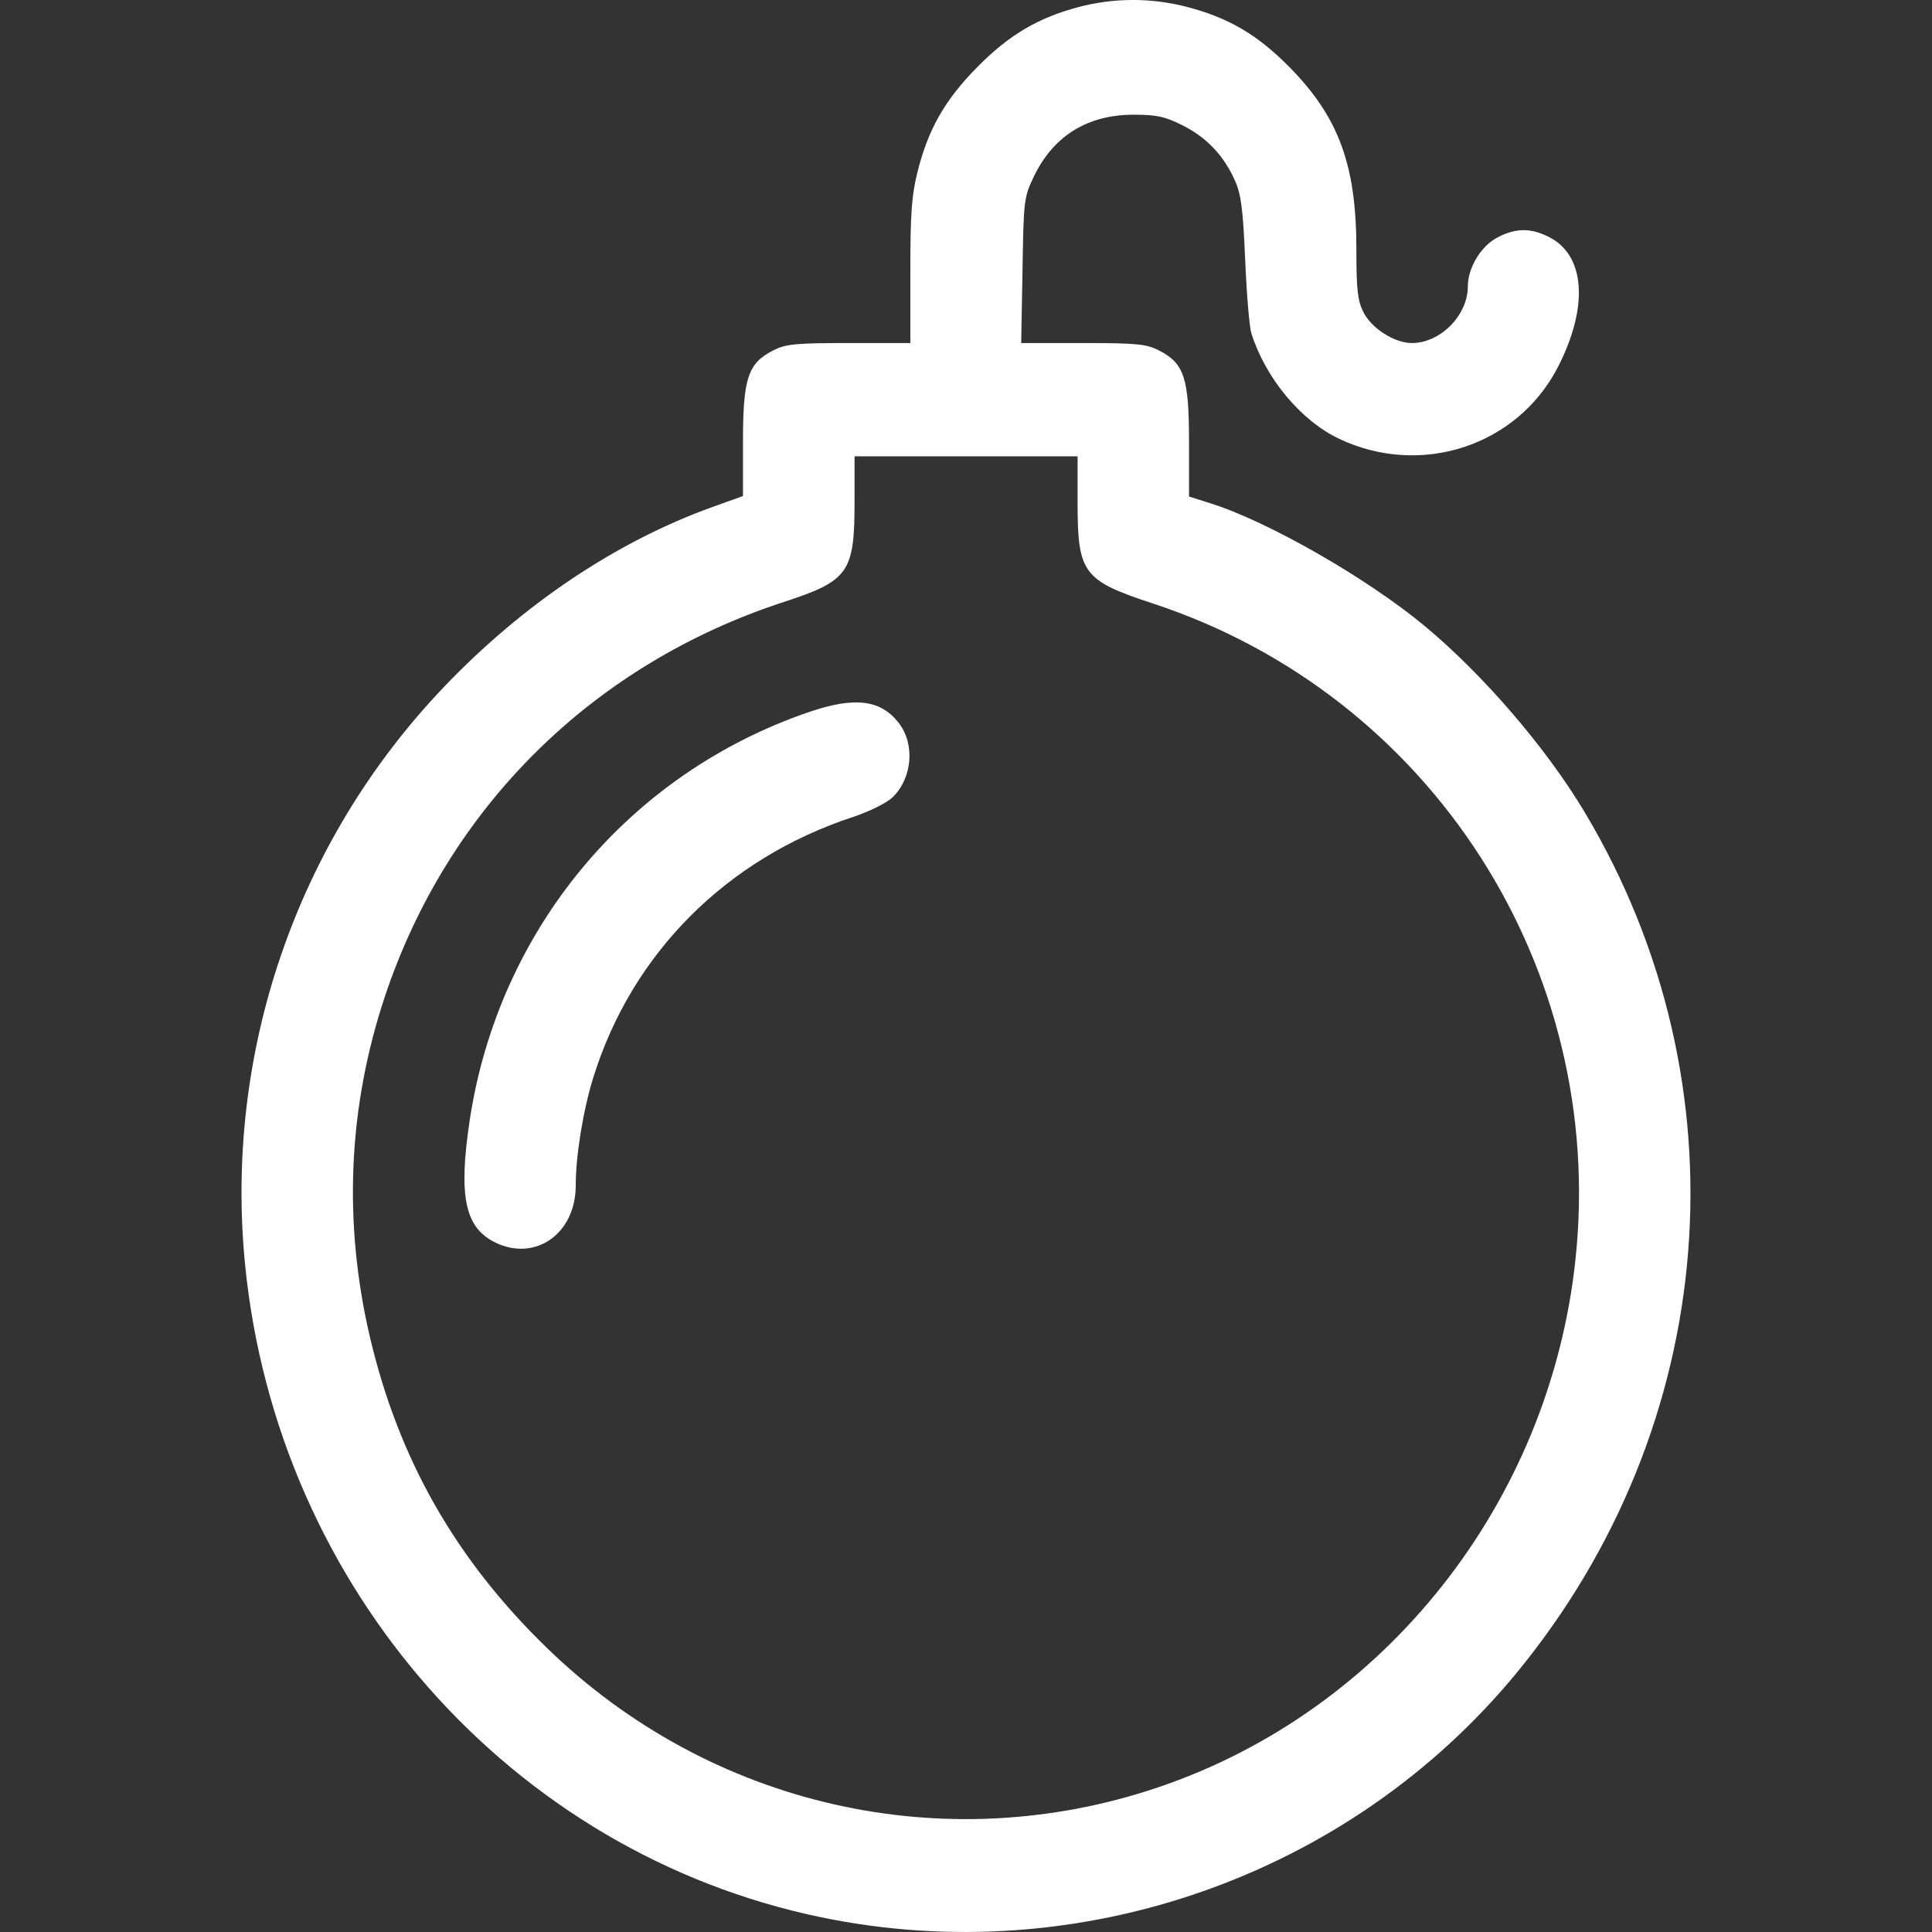 <svg width="16" height="16" viewBox="0 0 16 16" fill="none" xmlns="http://www.w3.org/2000/svg">
<rect x="0" y="0" width="16" height="16" fill="#333333" stroke="none"/>
<path fill-rule="evenodd" clip-rule="evenodd" d="M8.93 0.059C8.593 0.149 8.355 0.29 8.092 0.557C7.825 0.828 7.688 1.068 7.599 1.421C7.549 1.62 7.539 1.768 7.539 2.252V2.841H7.029C6.58 2.841 6.506 2.849 6.399 2.904C6.193 3.011 6.153 3.134 6.153 3.661L6.153 4.108L5.908 4.196C5.106 4.483 4.328 5.005 3.671 5.695C2.455 6.971 1.855 8.72 2.03 10.476C2.296 13.151 4.235 15.347 6.8 15.878C8.937 16.321 11.173 15.536 12.556 13.859C14.248 11.805 14.473 8.984 13.124 6.727C12.807 6.196 12.288 5.592 11.802 5.187C11.325 4.79 10.504 4.319 10.024 4.168L9.847 4.112V3.663C9.847 3.133 9.808 3.011 9.602 2.904C9.495 2.849 9.421 2.841 8.969 2.841H8.457L8.468 2.239C8.477 1.654 8.48 1.633 8.563 1.46C8.725 1.125 9.005 0.951 9.386 0.95C9.577 0.95 9.647 0.964 9.791 1.037C9.991 1.136 10.136 1.289 10.227 1.495C10.279 1.611 10.294 1.733 10.312 2.153C10.324 2.437 10.347 2.712 10.364 2.763C10.482 3.133 10.772 3.482 11.088 3.633C11.767 3.956 12.567 3.693 12.903 3.038C13.156 2.543 13.129 2.119 12.834 1.966C12.68 1.886 12.556 1.886 12.402 1.966C12.265 2.037 12.156 2.217 12.156 2.372C12.156 2.611 11.929 2.841 11.692 2.841C11.549 2.841 11.359 2.72 11.291 2.585C11.243 2.489 11.233 2.4 11.233 2.066C11.233 1.368 11.088 0.972 10.68 0.557C10.413 0.287 10.177 0.148 9.829 0.057C9.533 -0.02 9.223 -0.019 8.93 0.059ZM8.924 4.156C8.924 4.75 8.967 4.807 9.554 5C11.852 5.758 13.306 8.019 13.047 10.434C12.832 12.446 11.468 14.169 9.588 14.803C7.817 15.401 5.881 14.959 4.531 13.649C3.772 12.913 3.299 12.081 3.062 11.066C2.841 10.115 2.883 9.167 3.188 8.251C3.71 6.687 4.909 5.501 6.492 4.985C7.029 4.81 7.077 4.741 7.077 4.156V3.779H8H8.924V4.156ZM6.708 5.894C5.205 6.404 4.126 7.702 3.889 9.283C3.797 9.901 3.849 10.159 4.09 10.284C4.425 10.457 4.768 10.222 4.768 9.818C4.768 9.57 4.829 9.196 4.913 8.925C5.232 7.897 6.014 7.112 7.061 6.767C7.202 6.72 7.343 6.65 7.393 6.602C7.556 6.443 7.579 6.162 7.443 5.987C7.294 5.795 7.08 5.768 6.708 5.894Z" fill="#fff"/>
</svg>
